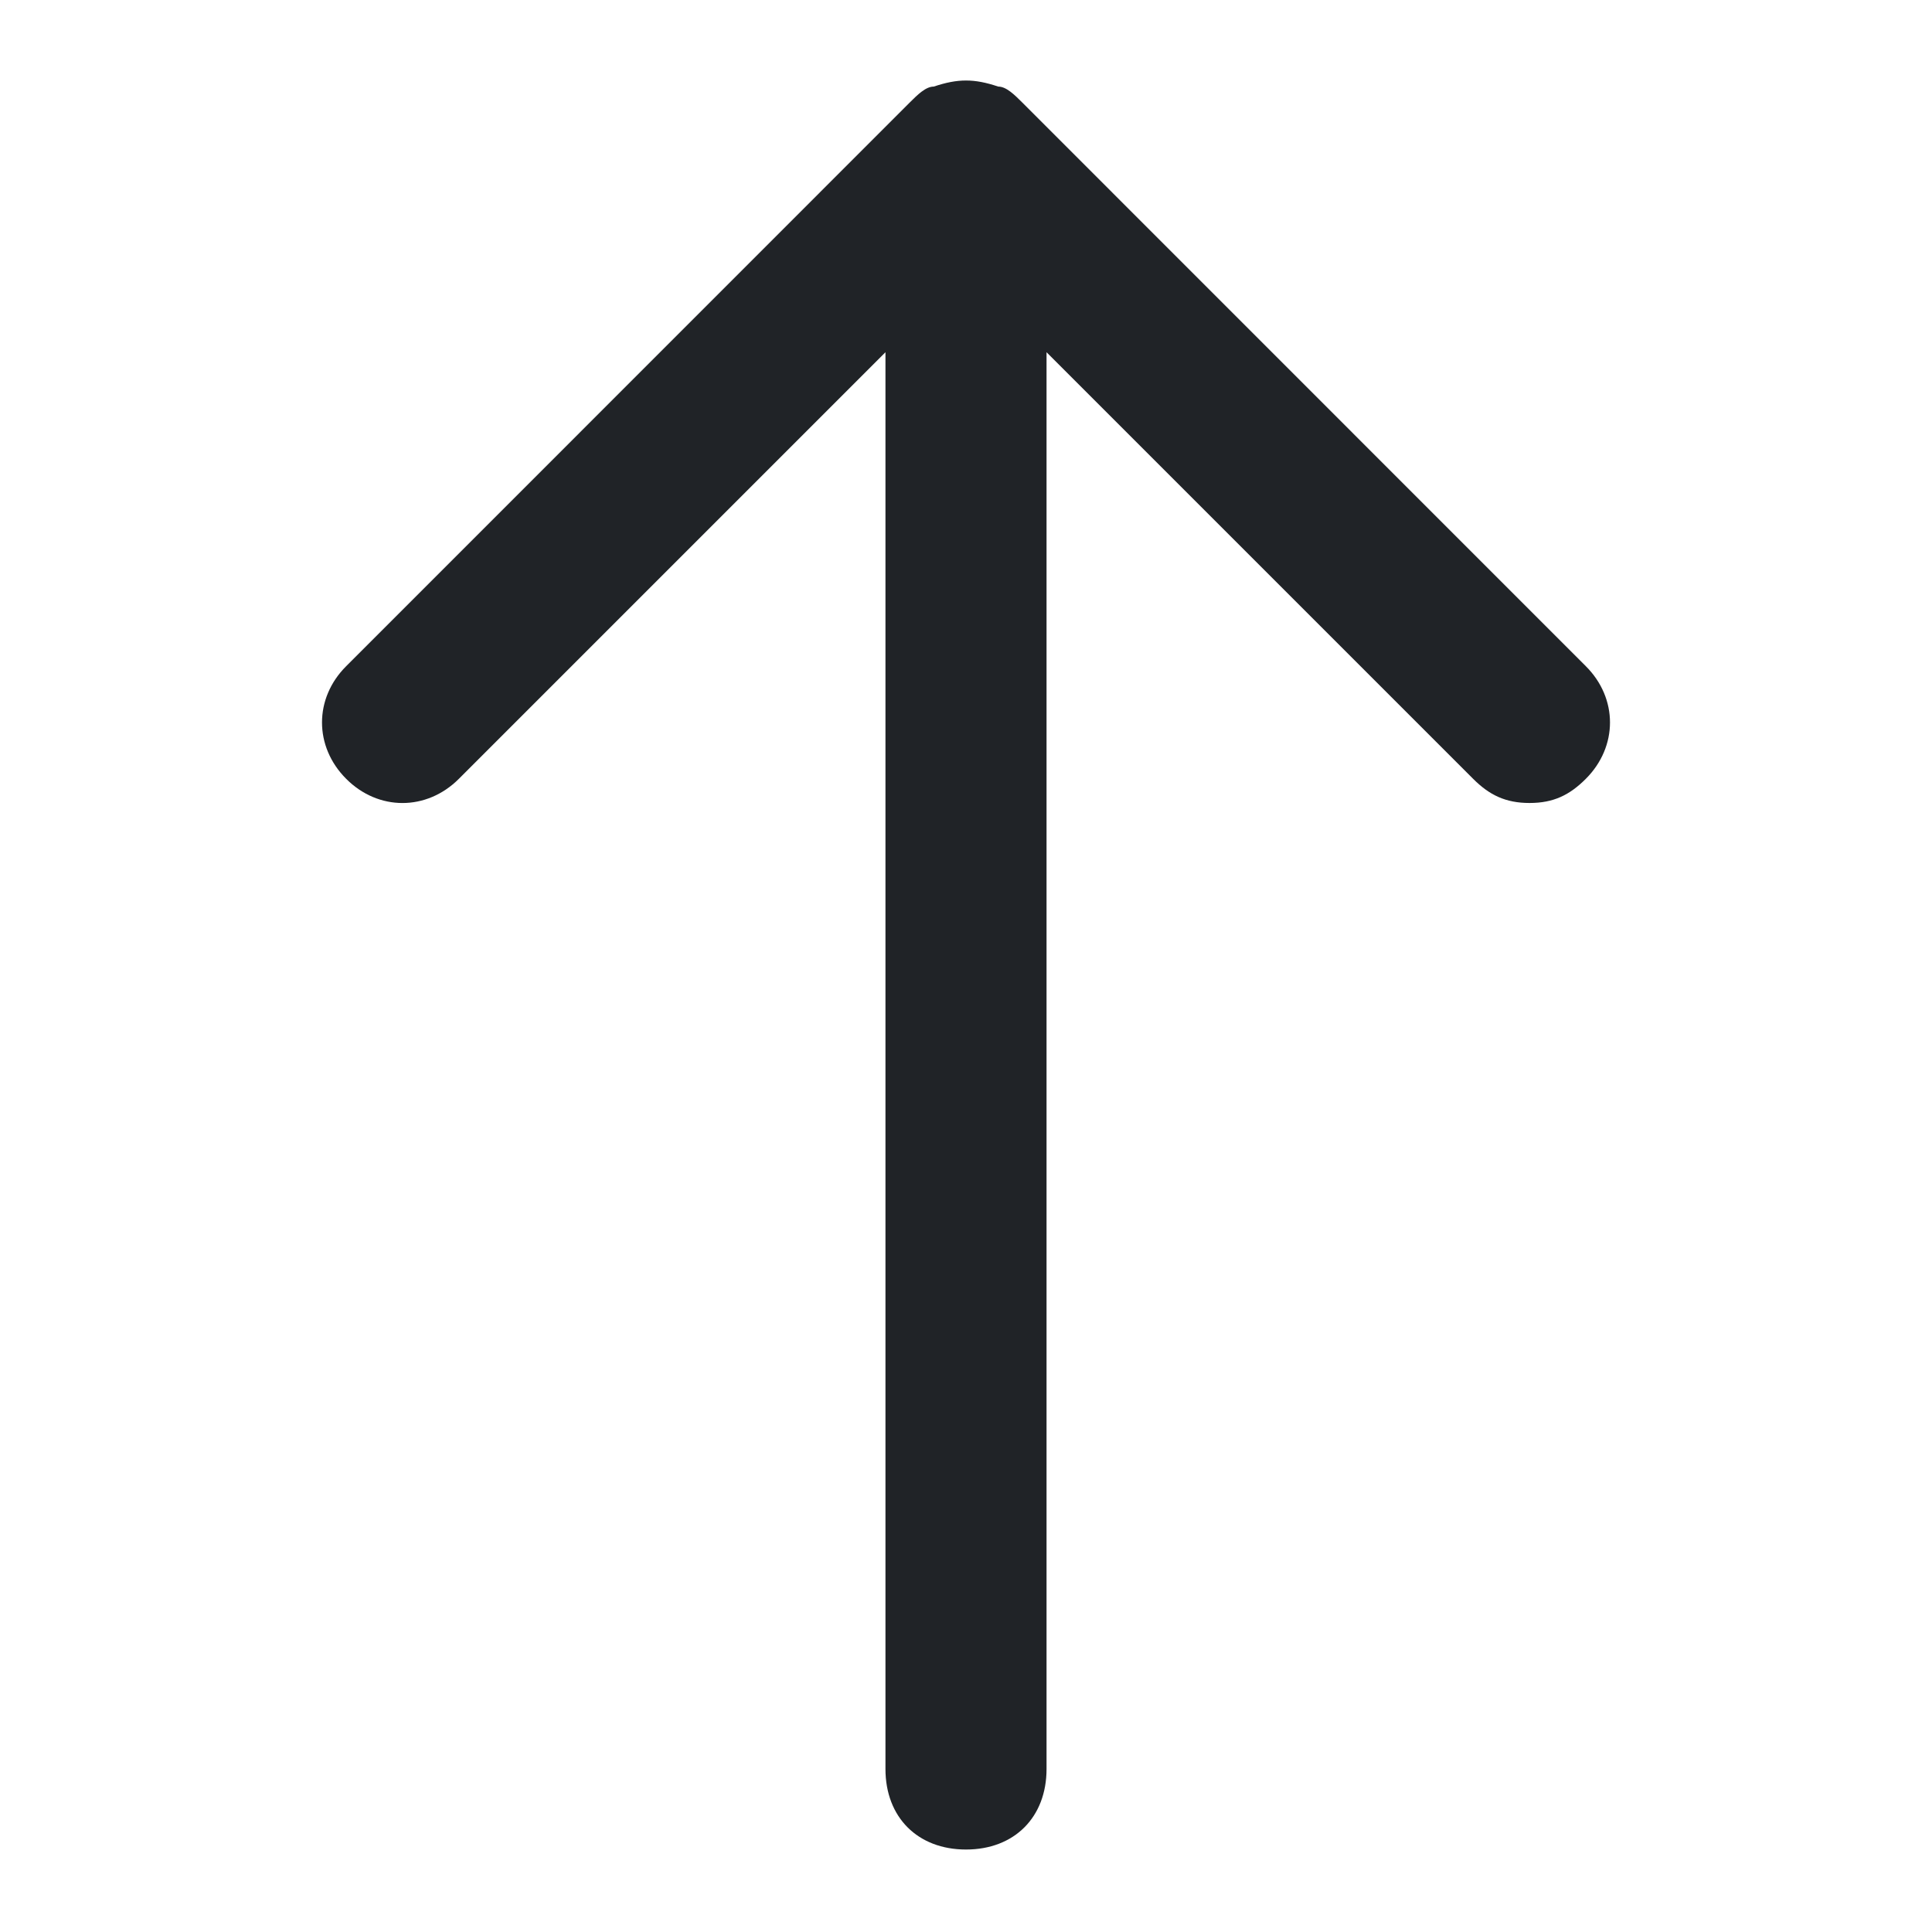 <svg width="16" height="16" viewBox="0 0 16 16" fill="none" xmlns="http://www.w3.org/2000/svg">
<path d="M13.133 5.517L8.467 0.85C8.4 0.783 8.333 0.717 8.267 0.717C8.067 0.65 7.933 0.65 7.733 0.717C7.667 0.717 7.6 0.783 7.533 0.85L2.867 5.517C2.6 5.783 2.6 6.183 2.867 6.45C3.133 6.717 3.533 6.717 3.8 6.45L7.333 2.917V14.65C7.333 15.05 7.6 15.317 8 15.317C8.4 15.317 8.667 15.05 8.667 14.65V2.917L12.2 6.45C12.333 6.583 12.467 6.65 12.667 6.65C12.867 6.65 13 6.583 13.133 6.45C13.4 6.183 13.4 5.783 13.133 5.517Z" fill="#202327"/>
</svg>
